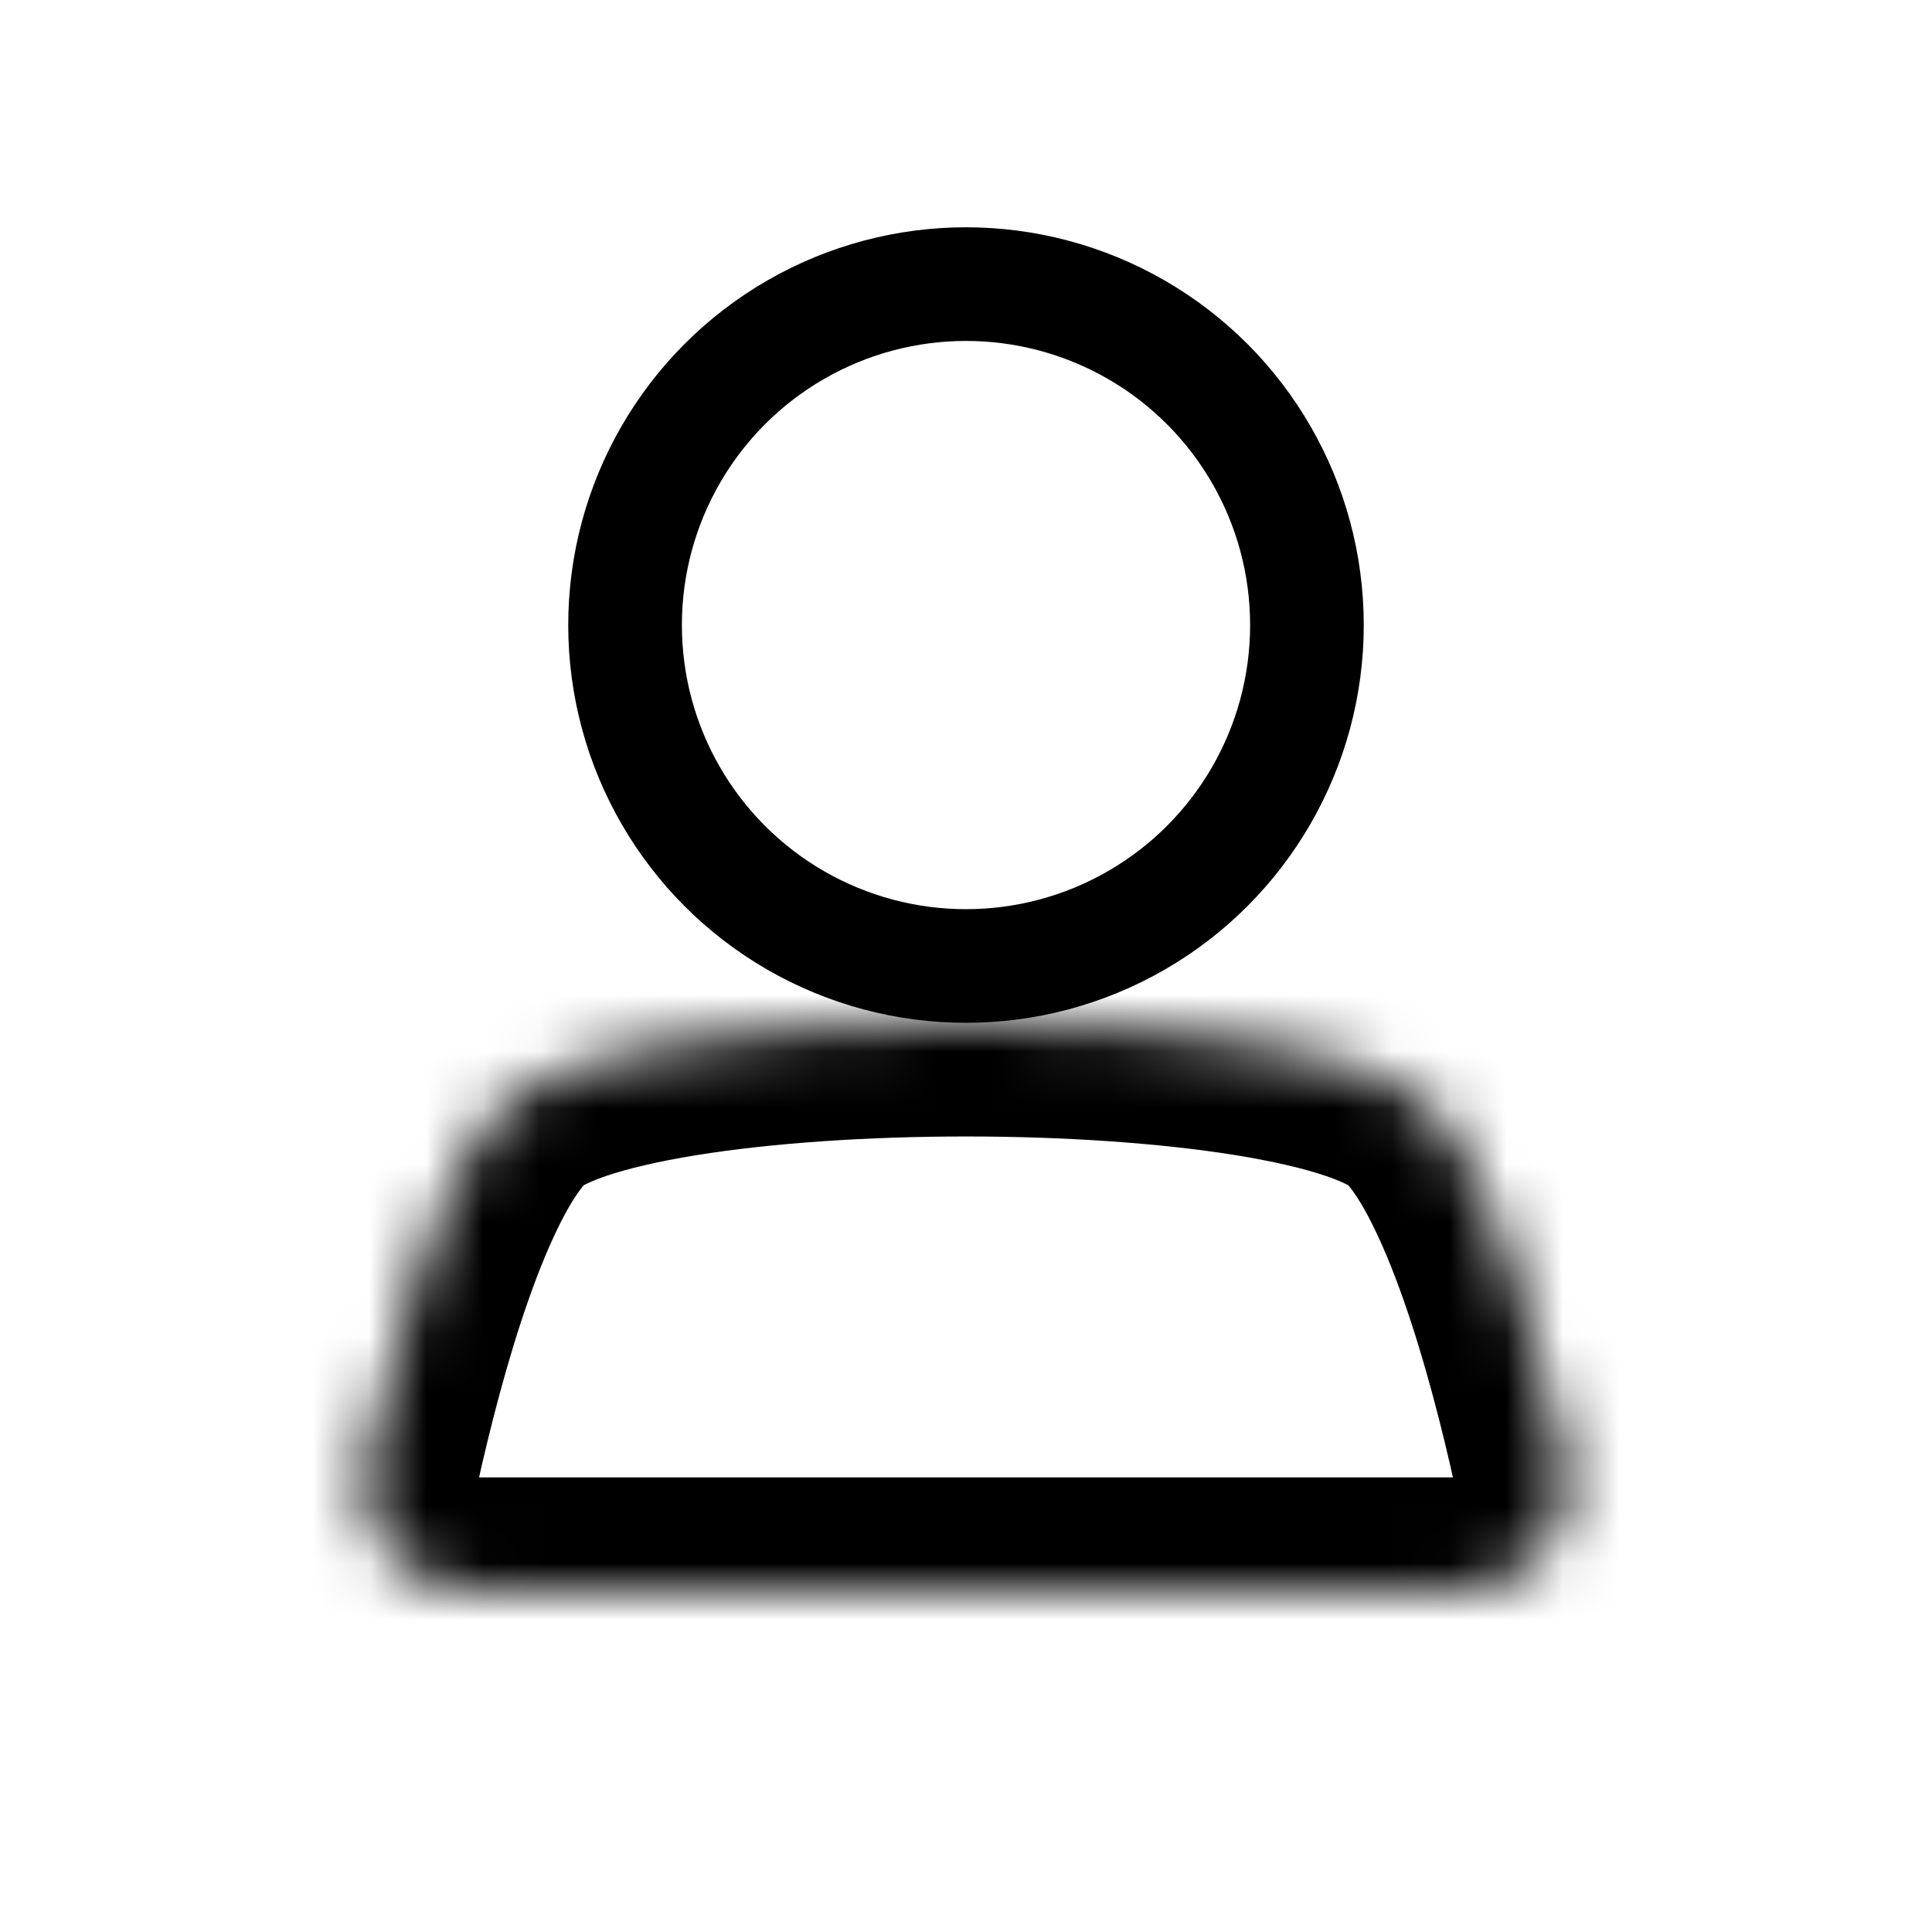 <svg width="34" height="34" viewBox="0 0 34 34" fill="none" xmlns="http://www.w3.org/2000/svg">
<circle cx="17" cy="11" r="6" stroke="black" stroke-width="2"/>
<mask id="path-3-inside-1_501_5116" fill="white">
<path d="M8.87 19.428C10.691 17.524 23.308 17.524 25.13 19.428C26.254 20.603 27.083 23.59 27.554 25.706C27.82 26.905 26.89 28 25.661 28H8.339C7.11 28 6.18 26.905 6.446 25.706C6.917 23.59 7.746 20.603 8.87 19.428Z"/>
</mask>
<path d="M25.13 19.428L23.685 20.811L25.13 19.428ZM6.446 25.706L4.494 25.272L6.446 25.706ZM27.554 25.706L29.506 25.272L27.554 25.706ZM10.315 20.811C10.203 20.928 10.225 20.846 10.663 20.696C11.043 20.567 11.573 20.44 12.243 20.331C13.577 20.115 15.27 20 17 20C18.73 20 20.423 20.115 21.757 20.331C22.427 20.44 22.957 20.567 23.337 20.696C23.775 20.846 23.797 20.928 23.685 20.811L26.576 18.046C26.008 17.453 25.237 17.118 24.63 16.911C23.964 16.683 23.195 16.512 22.398 16.383C20.796 16.123 18.88 16 17 16C15.12 16 13.204 16.123 11.602 16.383C10.805 16.512 10.036 16.683 9.37 16.911C8.763 17.118 7.992 17.453 7.424 18.046L10.315 20.811ZM23.685 20.811C23.927 21.064 24.302 21.743 24.7 22.877C25.07 23.929 25.375 25.119 25.601 26.14L29.506 25.272C29.262 24.176 28.918 22.815 28.474 21.552C28.059 20.369 27.457 18.968 26.576 18.046L23.685 20.811ZM25.661 26H8.339V30H25.661V26ZM8.399 26.14C8.625 25.119 8.93 23.929 9.3 22.877C9.698 21.743 10.073 21.064 10.315 20.811L7.424 18.046C6.543 18.968 5.941 20.369 5.526 21.552C5.082 22.815 4.738 24.176 4.494 25.272L8.399 26.14ZM8.339 26C8.332 26 8.336 25.999 8.345 26.003C8.352 26.007 8.36 26.012 8.369 26.023C8.377 26.033 8.388 26.051 8.395 26.077C8.403 26.107 8.4 26.131 8.399 26.14L4.494 25.272C3.933 27.797 5.911 30 8.339 30V26ZM25.601 26.14C25.599 26.131 25.597 26.107 25.605 26.077C25.612 26.051 25.623 26.033 25.631 26.023C25.64 26.012 25.648 26.007 25.655 26.003C25.664 25.999 25.668 26 25.661 26V30C28.09 30 30.067 27.797 29.506 25.272L25.601 26.14Z" fill="black" mask="url(#path-3-inside-1_501_5116)"/>
</svg>
